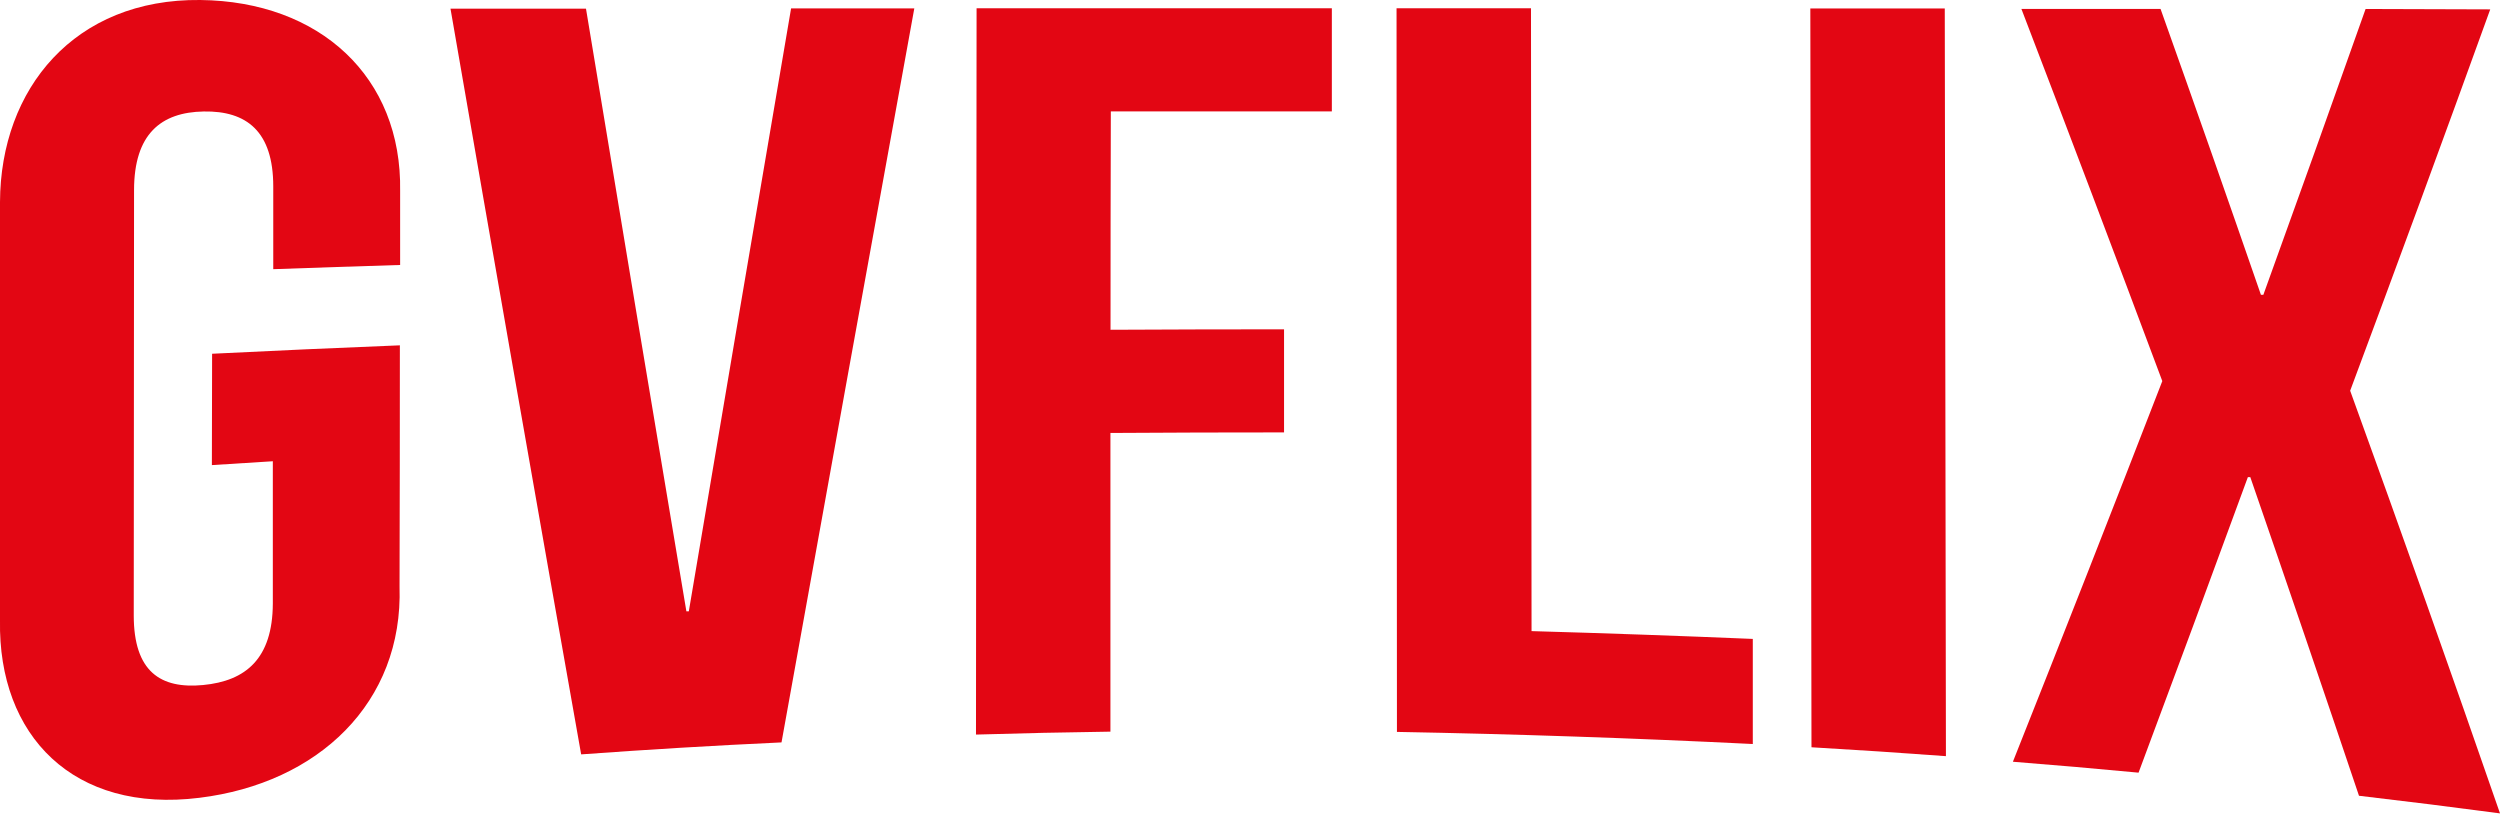 <svg width="76" height="25" viewBox="0 0 76 25" fill="none" xmlns="http://www.w3.org/2000/svg">
<g clip-path="url(#clip0_3_44)">
<path d="M6.448 10.754C8.35 10.659 10.253 10.574 12.156 10.498C12.156 12.94 12.153 15.384 12.146 17.828C12.261 21.365 9.672 23.81 6.063 24.253C2.24 24.731 -0.062 22.372 -0 18.855V6.145C0.013 2.691 2.271 -0.041 6.087 -0C9.721 0.04 12.223 2.336 12.164 5.81C12.164 6.709 12.164 7.158 12.164 8.055C10.62 8.103 9.849 8.129 8.307 8.183C8.307 7.177 8.307 6.675 8.307 5.668C8.307 3.991 7.494 3.366 6.195 3.389C4.896 3.411 4.075 4.072 4.075 5.783L4.066 18.708C4.066 20.418 4.879 20.949 6.175 20.825C7.471 20.701 8.287 20.024 8.294 18.348V14.022C7.554 14.067 7.183 14.09 6.441 14.139C6.444 12.783 6.446 12.107 6.448 10.754Z" fill="#E30613"/>
<path d="M20.866 18.584H20.94C21.97 12.472 23.006 6.362 24.049 0.255H27.795C26.443 7.692 25.097 15.13 23.758 22.569C21.726 22.663 19.696 22.785 17.667 22.933C16.327 15.378 15.003 7.822 13.695 0.264H17.814C18.823 6.37 19.84 12.477 20.866 18.584Z" fill="#E30613"/>
<path d="M33.76 10.025C35.518 10.016 37.277 10.011 39.035 10.011C39.035 11.267 39.035 11.894 39.035 13.145C37.275 13.145 35.515 13.15 33.757 13.162V22.242C32.121 22.267 31.302 22.284 29.67 22.331L29.688 0.252C33.288 0.252 36.888 0.252 40.488 0.252V3.386C38.249 3.386 36.01 3.386 33.769 3.386C33.763 5.601 33.76 7.814 33.76 10.025Z" fill="#E30613"/>
<path d="M42.455 0.252H46.542C46.548 6.564 46.554 12.875 46.559 19.186C48.803 19.25 51.045 19.329 53.285 19.423C53.285 20.705 53.285 21.341 53.285 22.618C49.681 22.439 46.075 22.316 42.467 22.25C42.462 14.918 42.458 7.586 42.455 0.252Z" fill="#E30613"/>
<path d="M55.034 0.258H59.121C59.133 7.835 59.144 15.411 59.156 22.987C57.523 22.868 56.707 22.814 55.069 22.717C55.057 15.232 55.046 7.746 55.034 0.258Z" fill="#E30613"/>
<path d="M75.703 0.285C74.304 4.156 72.885 8.021 71.445 11.878C72.995 16.151 74.513 20.434 76 24.727C74.573 24.537 73.144 24.358 71.713 24.191C70.627 20.962 69.525 17.734 68.409 14.505H68.335C67.238 17.504 66.13 20.498 65.012 23.489C63.484 23.346 62.721 23.279 61.192 23.157C62.724 19.305 64.238 15.448 65.734 11.585C64.321 7.807 62.894 4.036 61.451 0.272H65.681C66.712 3.164 67.728 6.06 68.732 8.962H68.806C69.853 6.068 70.888 3.172 71.914 0.273L75.703 0.285Z" fill="#E30613"/>
</g>
<defs>
<clipPath id="clip0_3_44">
<rect width="76" height="25" fill="white"/>
</clipPath>
</defs>
</svg>
